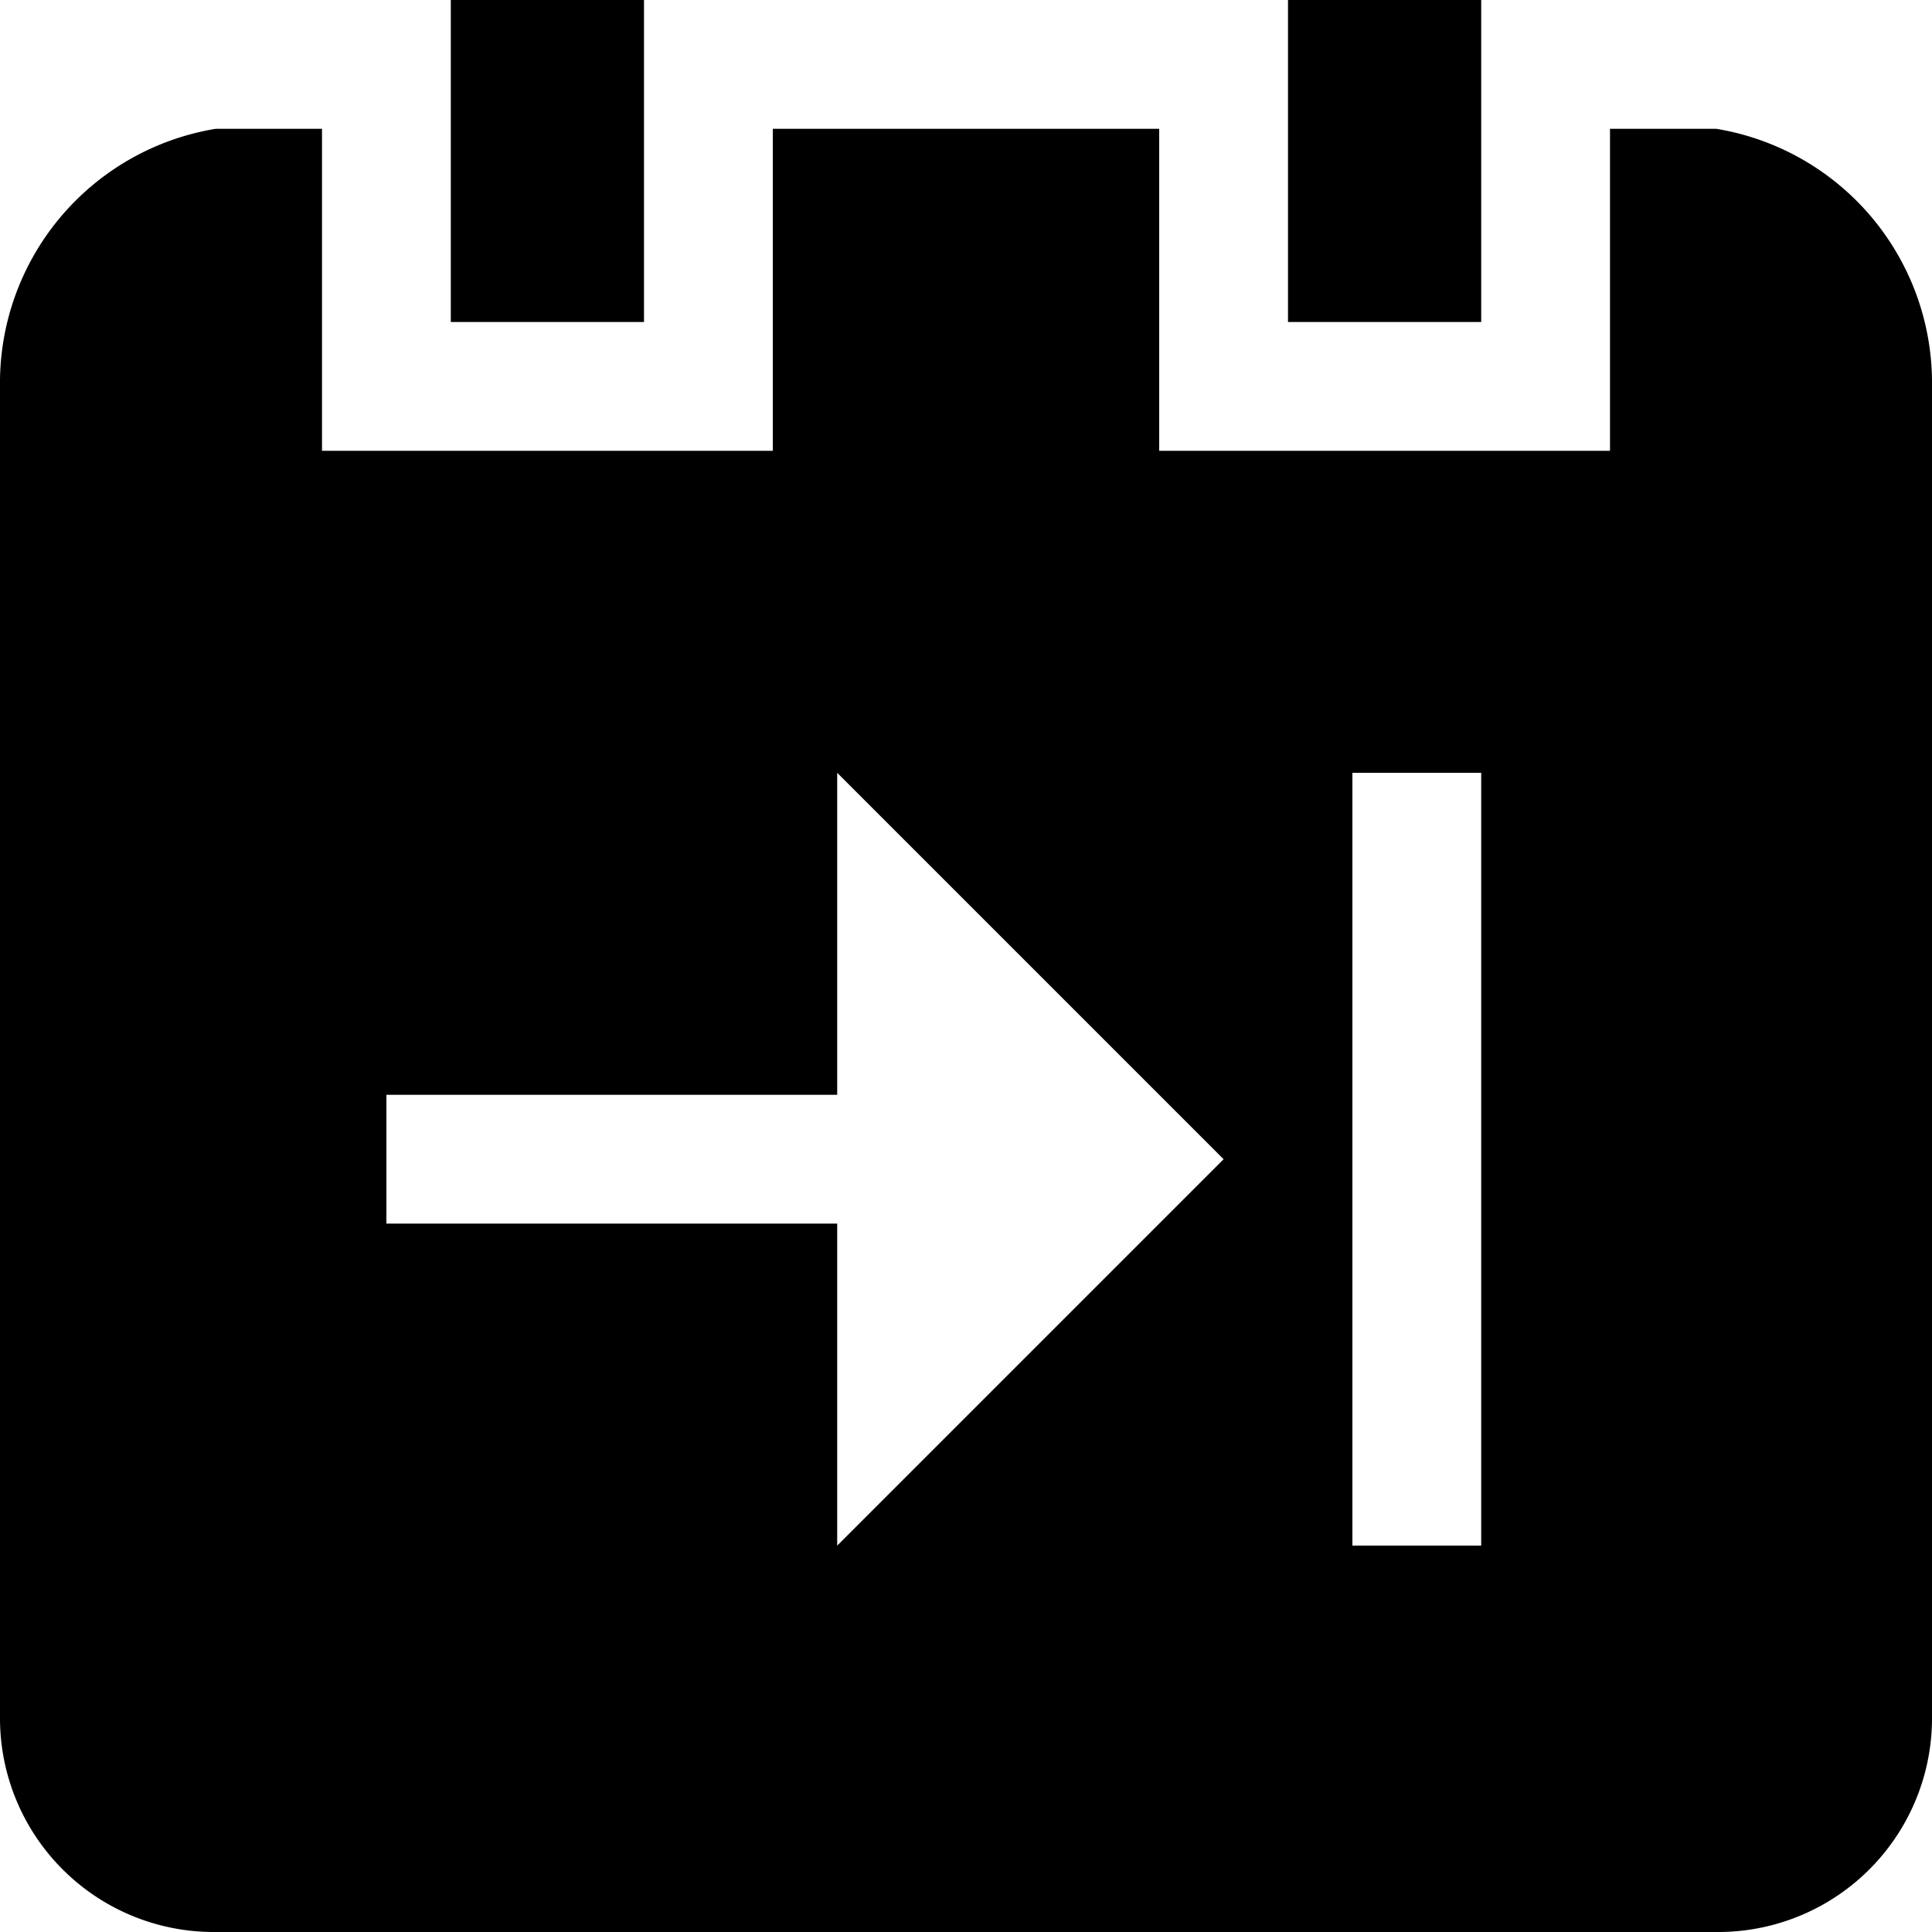 <svg xmlns="http://www.w3.org/2000/svg" width="30" height="30" viewBox="0 0 30 30"><title>deferred</title><rect x="7" width="3" height="5"/><rect x="20" width="3" height="5"/><path d="M30,6V26.65A3.32,3.32,0,0,1,26.71,30H3.35A3.32,3.32,0,0,1,0,26.71H0V6A4,4,0,0,1,3.35,2H5V7h7V2h6V7h7V2h1.65A4,4,0,0,1,30,6ZM13,17H6v2h7v5l6-6-6-6Zm8-5V24h2V12Z"/></svg>